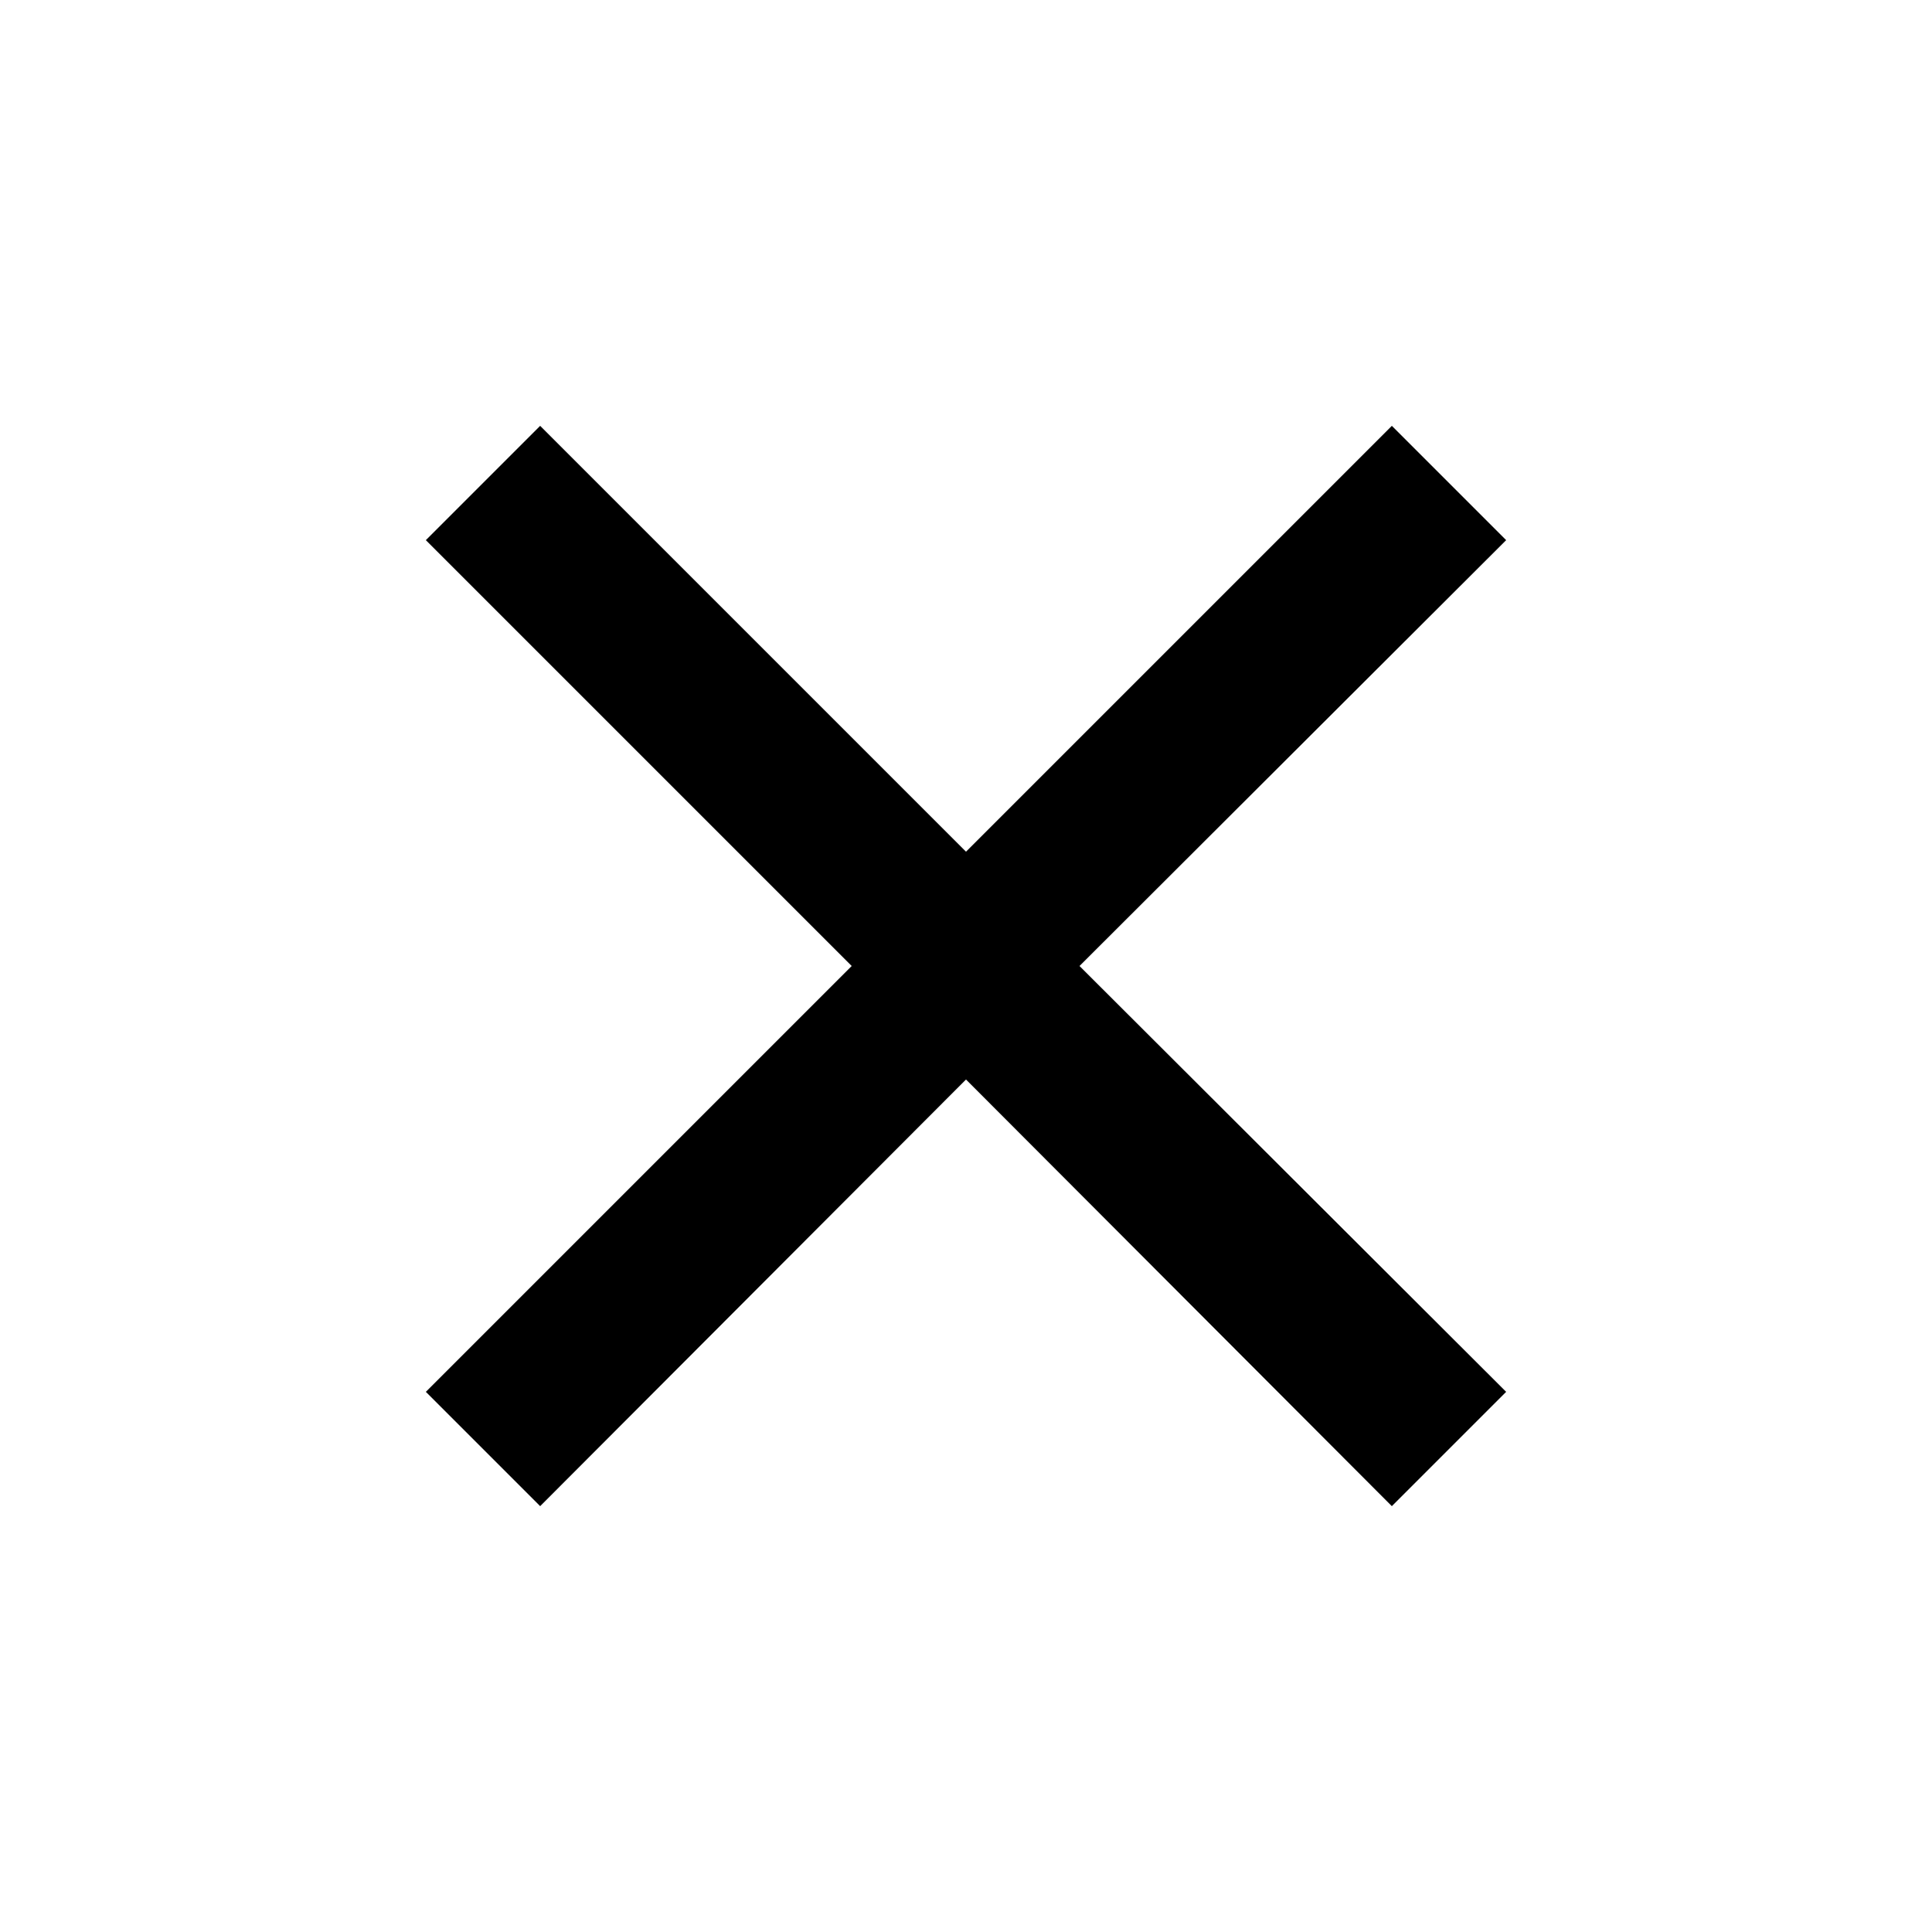 <svg id="Layer_1" data-name="Layer 1" xmlns="http://www.w3.org/2000/svg" viewBox="0 0 24 24"><title>Artboard 26</title><path d="M18.71,6.71,13.41,12l5.3,5.29-1.42,1.42L12,13.41l-5.29,5.3L5.29,17.29,10.58,12,5.29,6.71,6.71,5.29,12,10.58l5.29-5.29Z"/></svg>